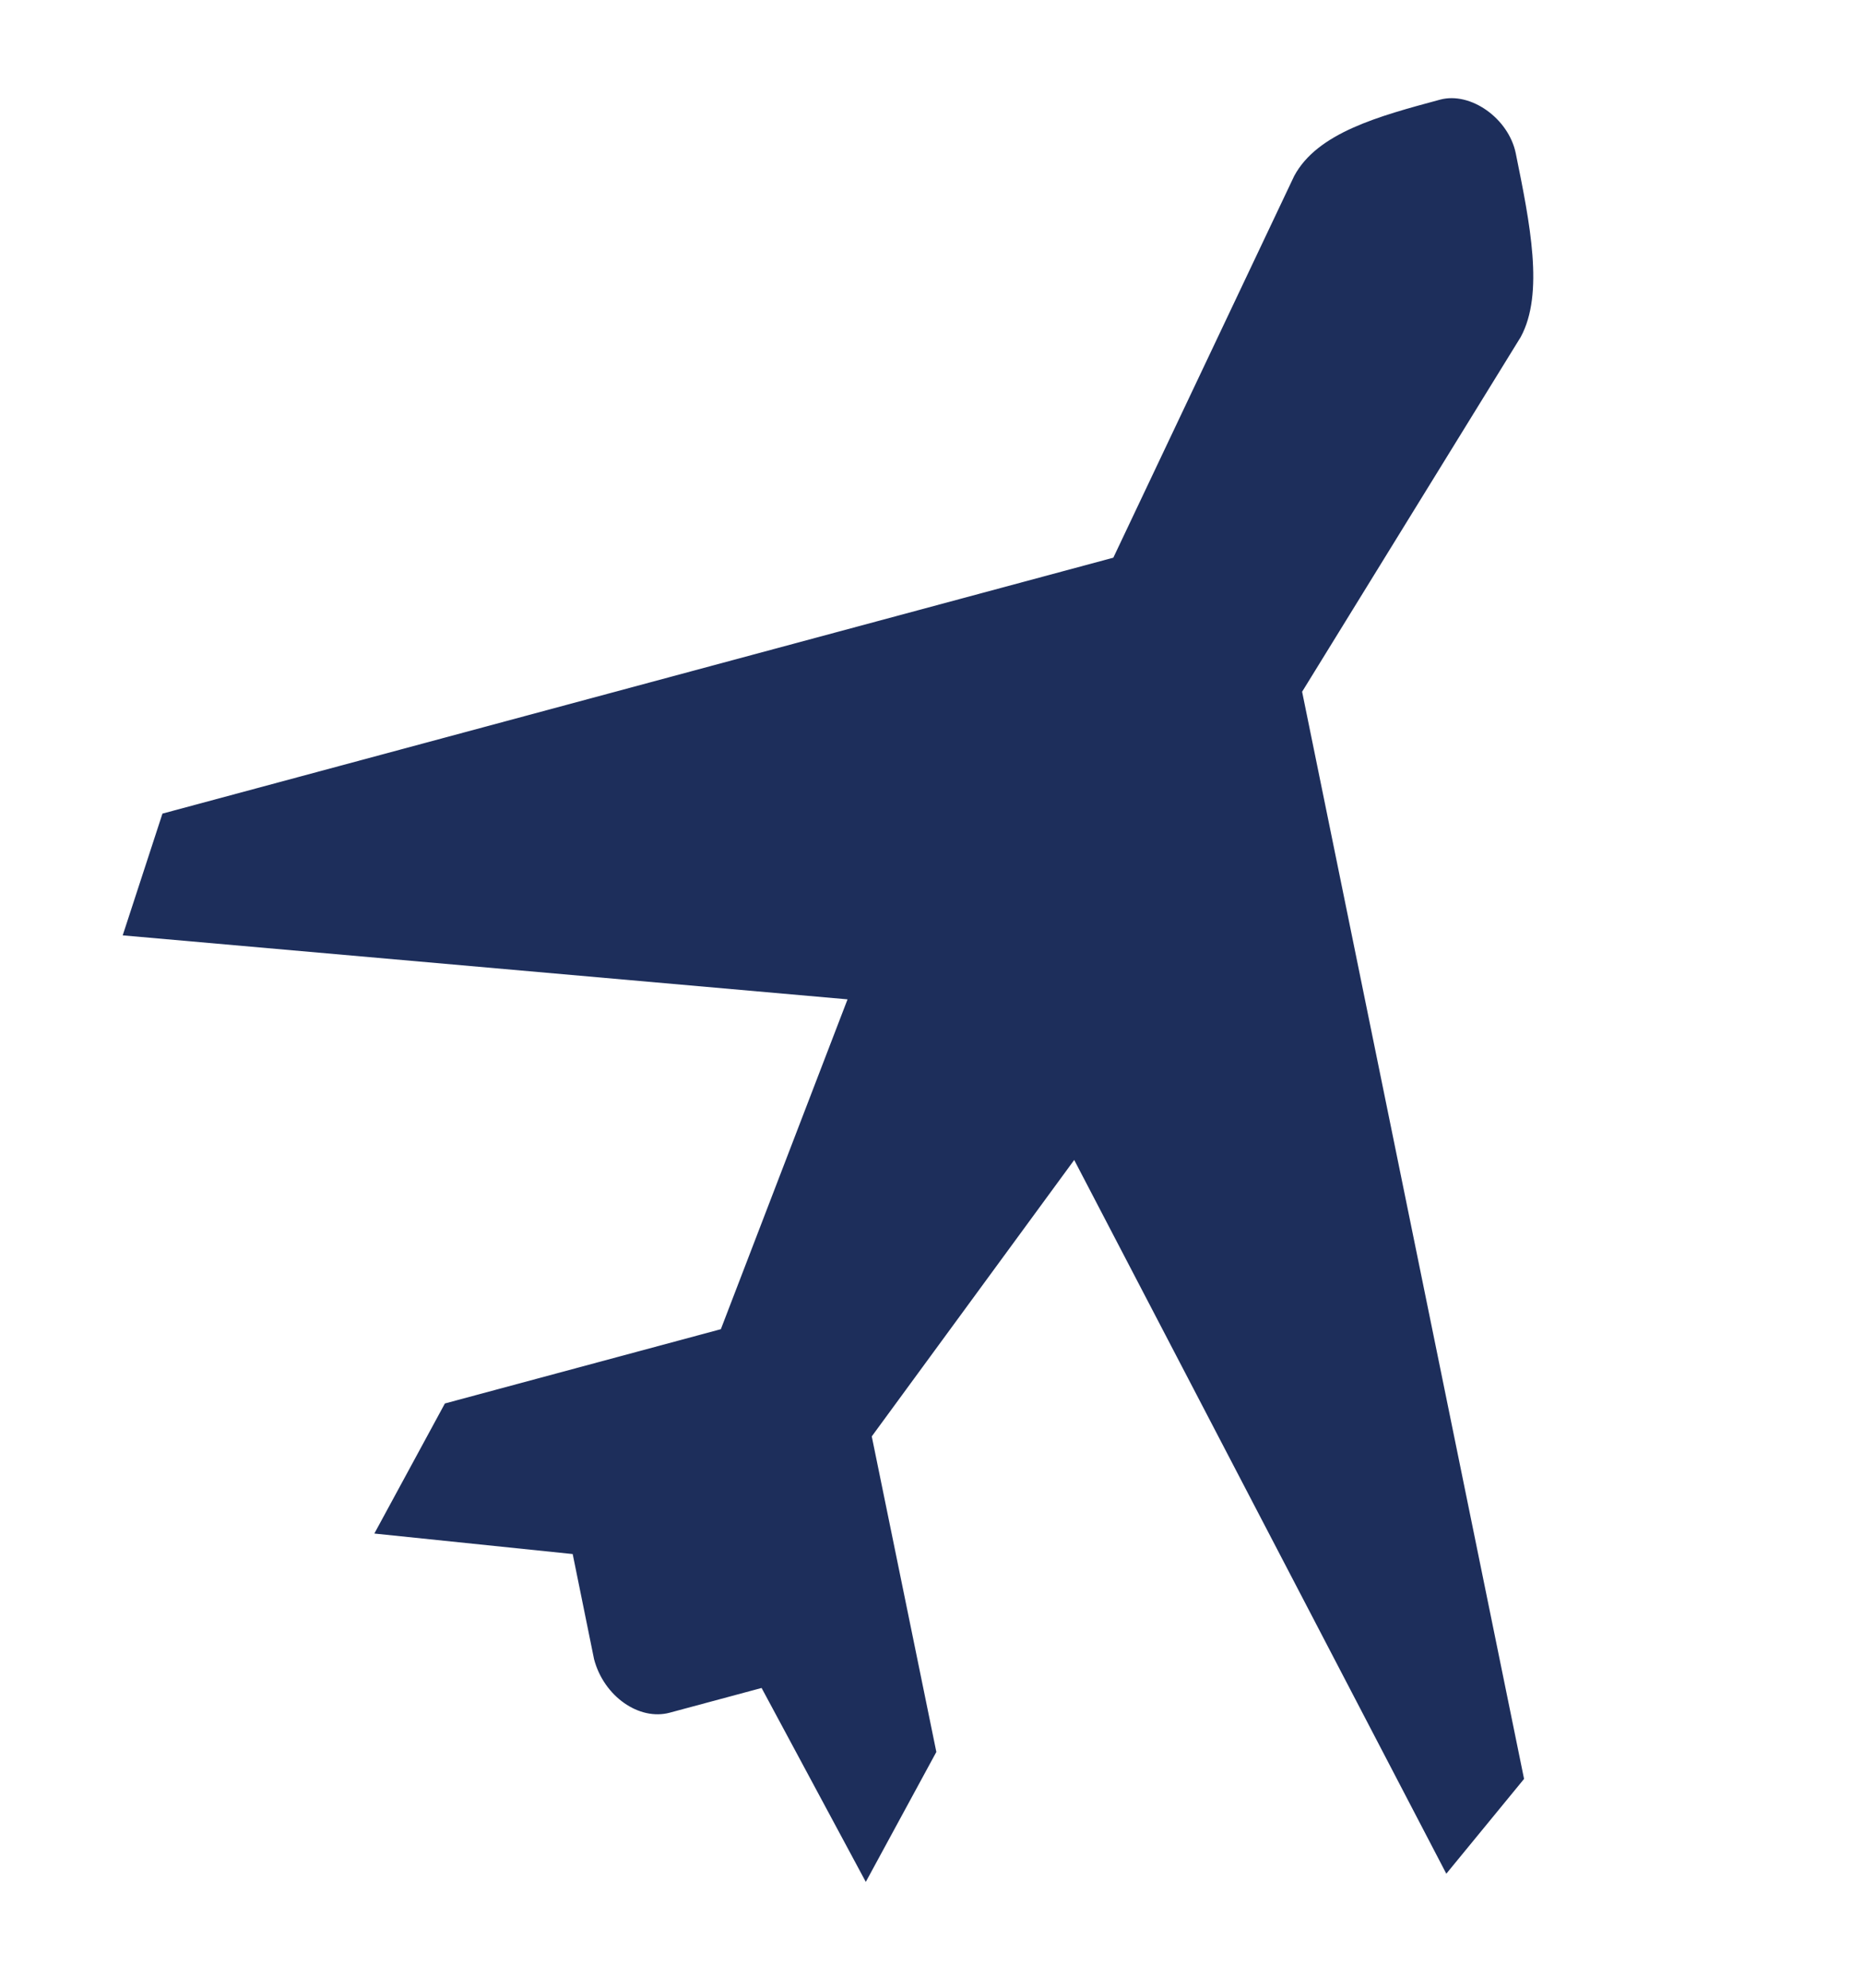<svg width="15" height="16" fill="none" xmlns="http://www.w3.org/2000/svg"><g clip-path="url(#a)"><path d="M11.595.802c-.493.133-.988.266-1.175.615L8.964 4.489l-7.656 2.06-.32.98 5.836.515-1.02 2.655-2.222.598-.568 1.047 1.597.165.172.846c.079.3.363.497.609.431l.74-.199.839 1.561.568-1.046-.52-2.54 1.63-2.225 2.996 5.745.626-.763-1.787-8.751 1.76-2.855c.19-.35.075-.914-.04-1.48-.058-.28-.363-.497-.609-.431Z" fill="#1d2e5b"/></g><defs><clipPath id="a"><path fill="#fff" transform="translate(.25)" d="M0 0h14v16H0z"/></clipPath></defs></svg>